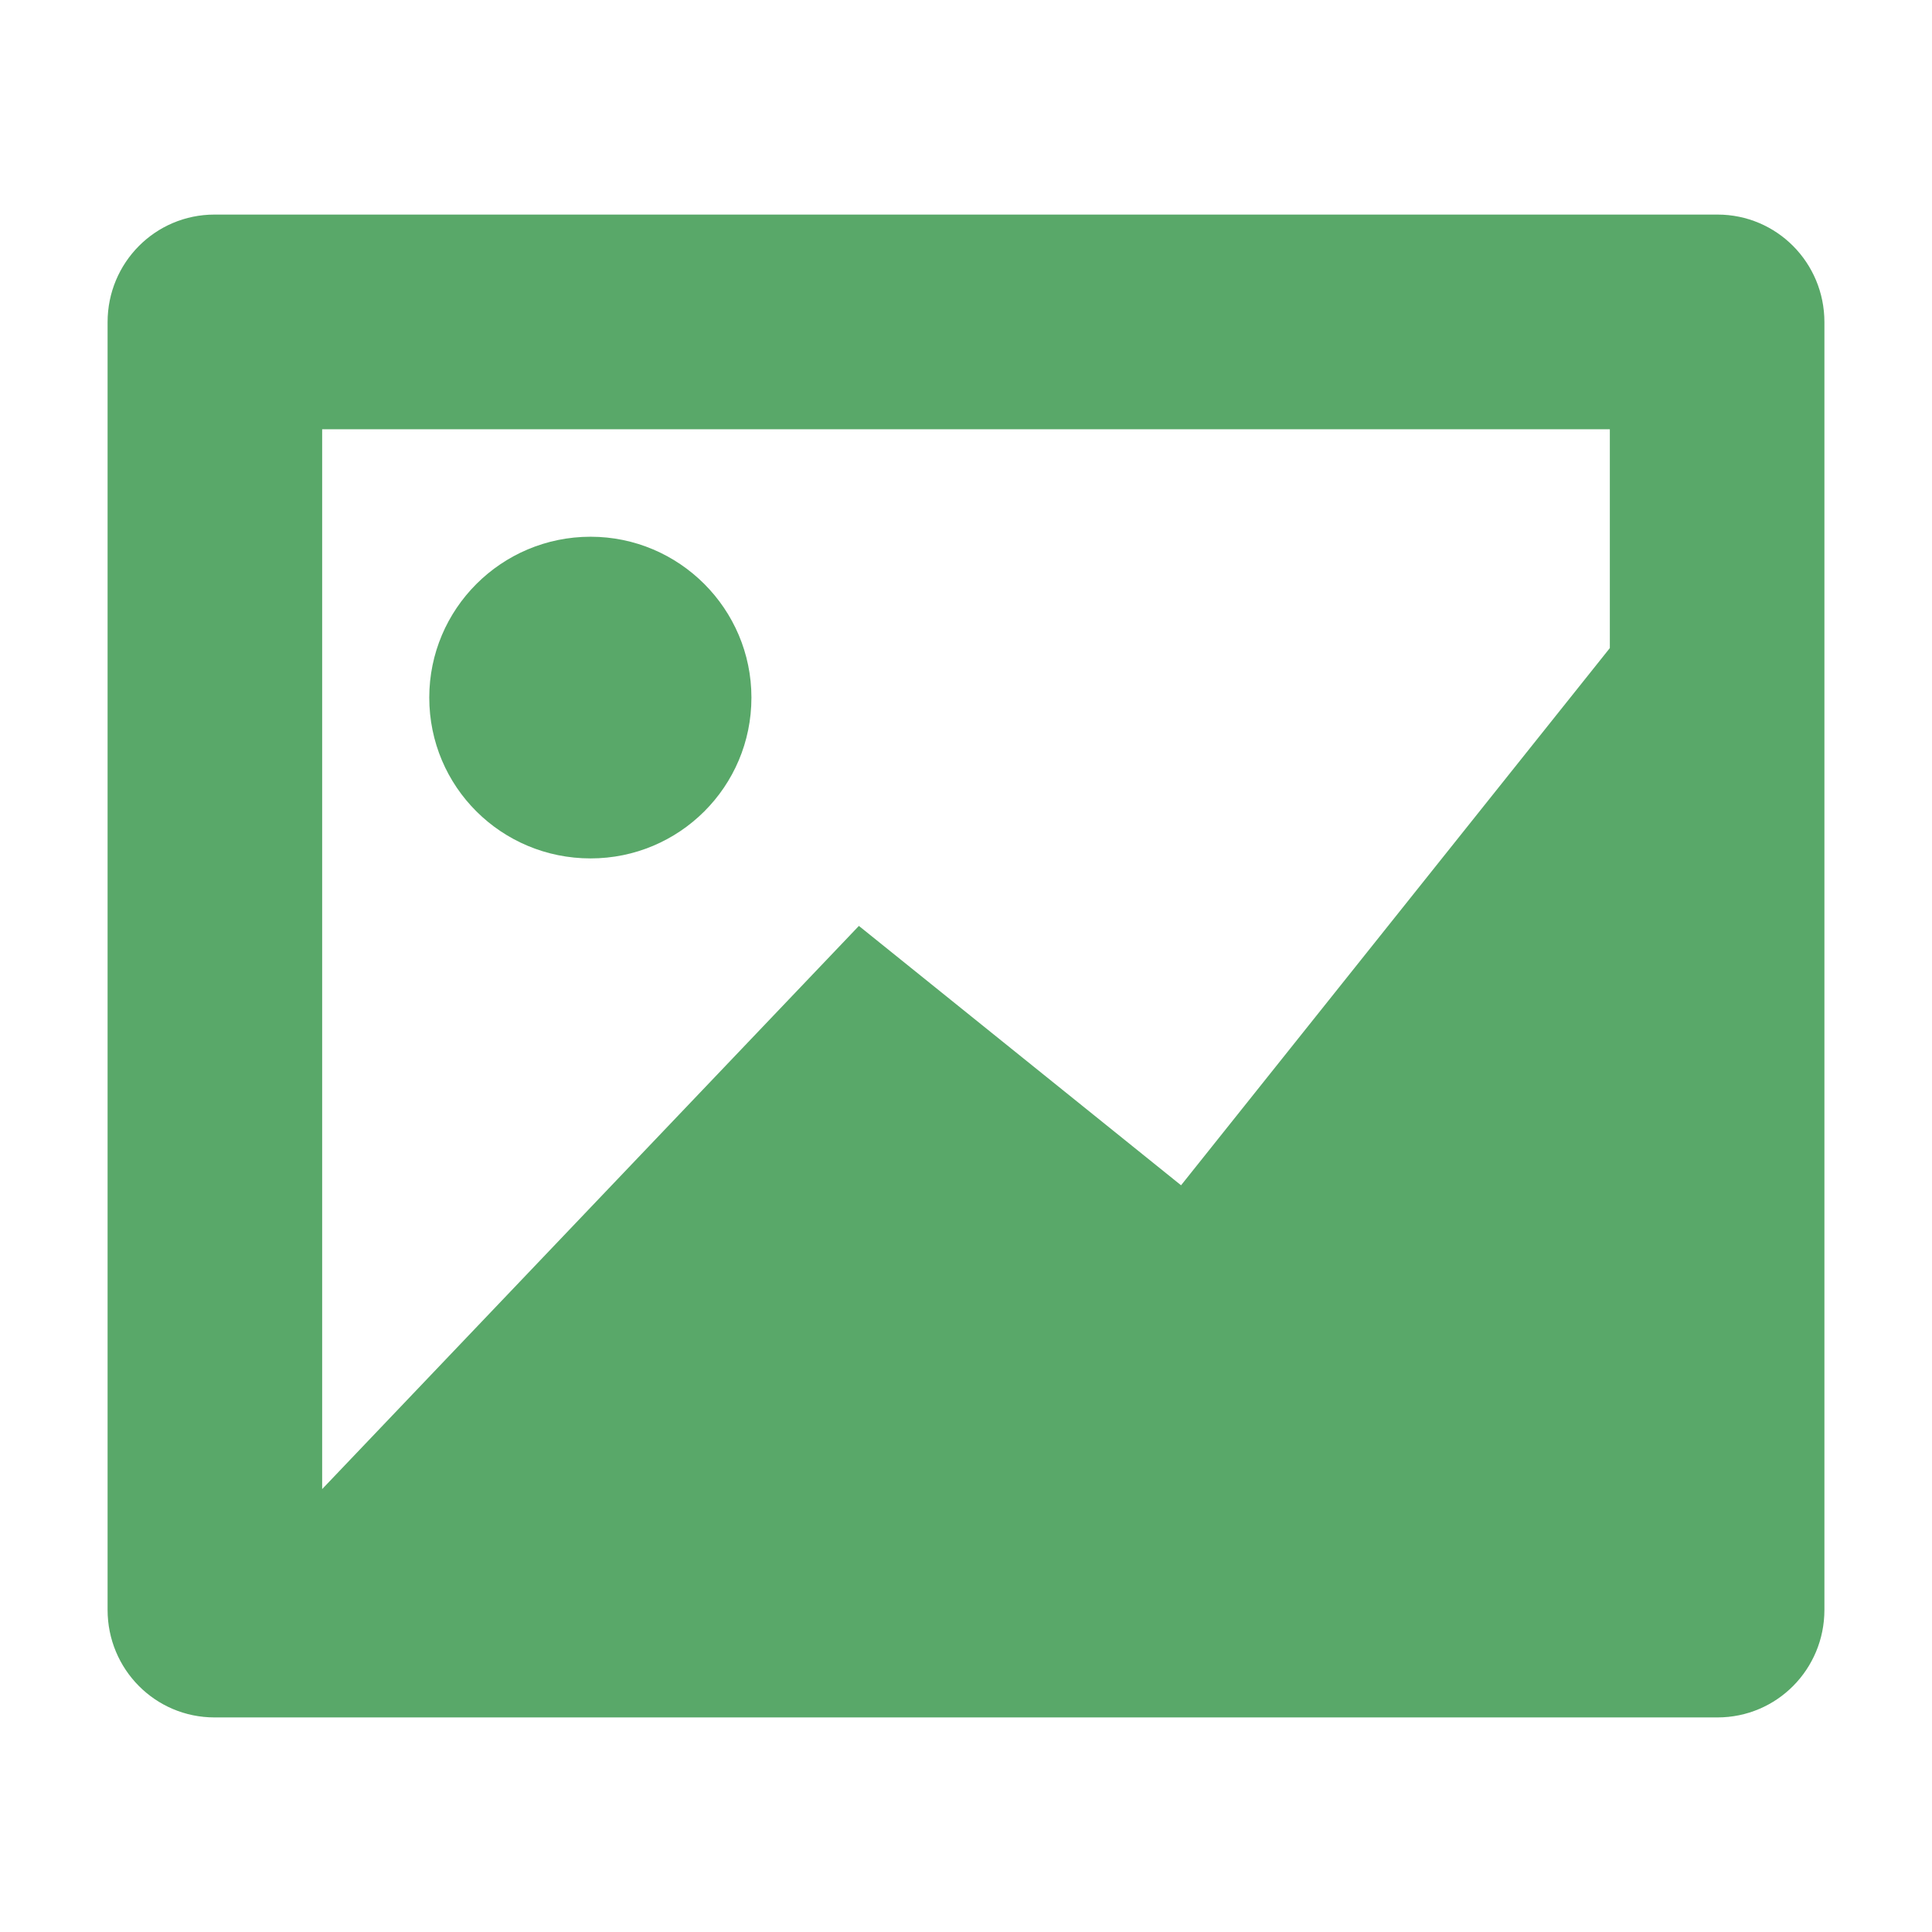 <?xml version="1.0" encoding="UTF-8"?>
<svg xmlns="http://www.w3.org/2000/svg" xmlns:xlink="http://www.w3.org/1999/xlink" width="16" height="16" viewBox="0 0 16 16" version="1.1">
<g id="surface1">
<path style=" stroke:none;fill-rule:nonzero;fill:#59A869;fill-opacity:1;" d="M 14.223 1.777 C 14.715 1.777 15.109 2.176 15.109 2.668 L 15.109 13.332 C 15.109 13.824 14.715 14.223 14.223 14.223 L 1.777 14.223 C 1.285 14.223 0.891 13.824 0.891 13.332 L 0.891 2.668 C 0.891 2.176 1.285 1.777 1.777 1.777 Z M 13.332 3.555 L 2.668 3.555 L 2.668 12.332 L 7.113 7.668 L 9.781 9.816 L 13.332 5.367 Z M 4.891 4.445 C 5.625 4.445 6.223 5.043 6.223 5.777 C 6.223 6.516 5.625 7.109 4.891 7.109 C 4.152 7.109 3.555 6.516 3.555 5.777 C 3.555 5.043 4.152 4.445 4.891 4.445 Z M 4.891 4.445 "/>
</g>
</svg>
